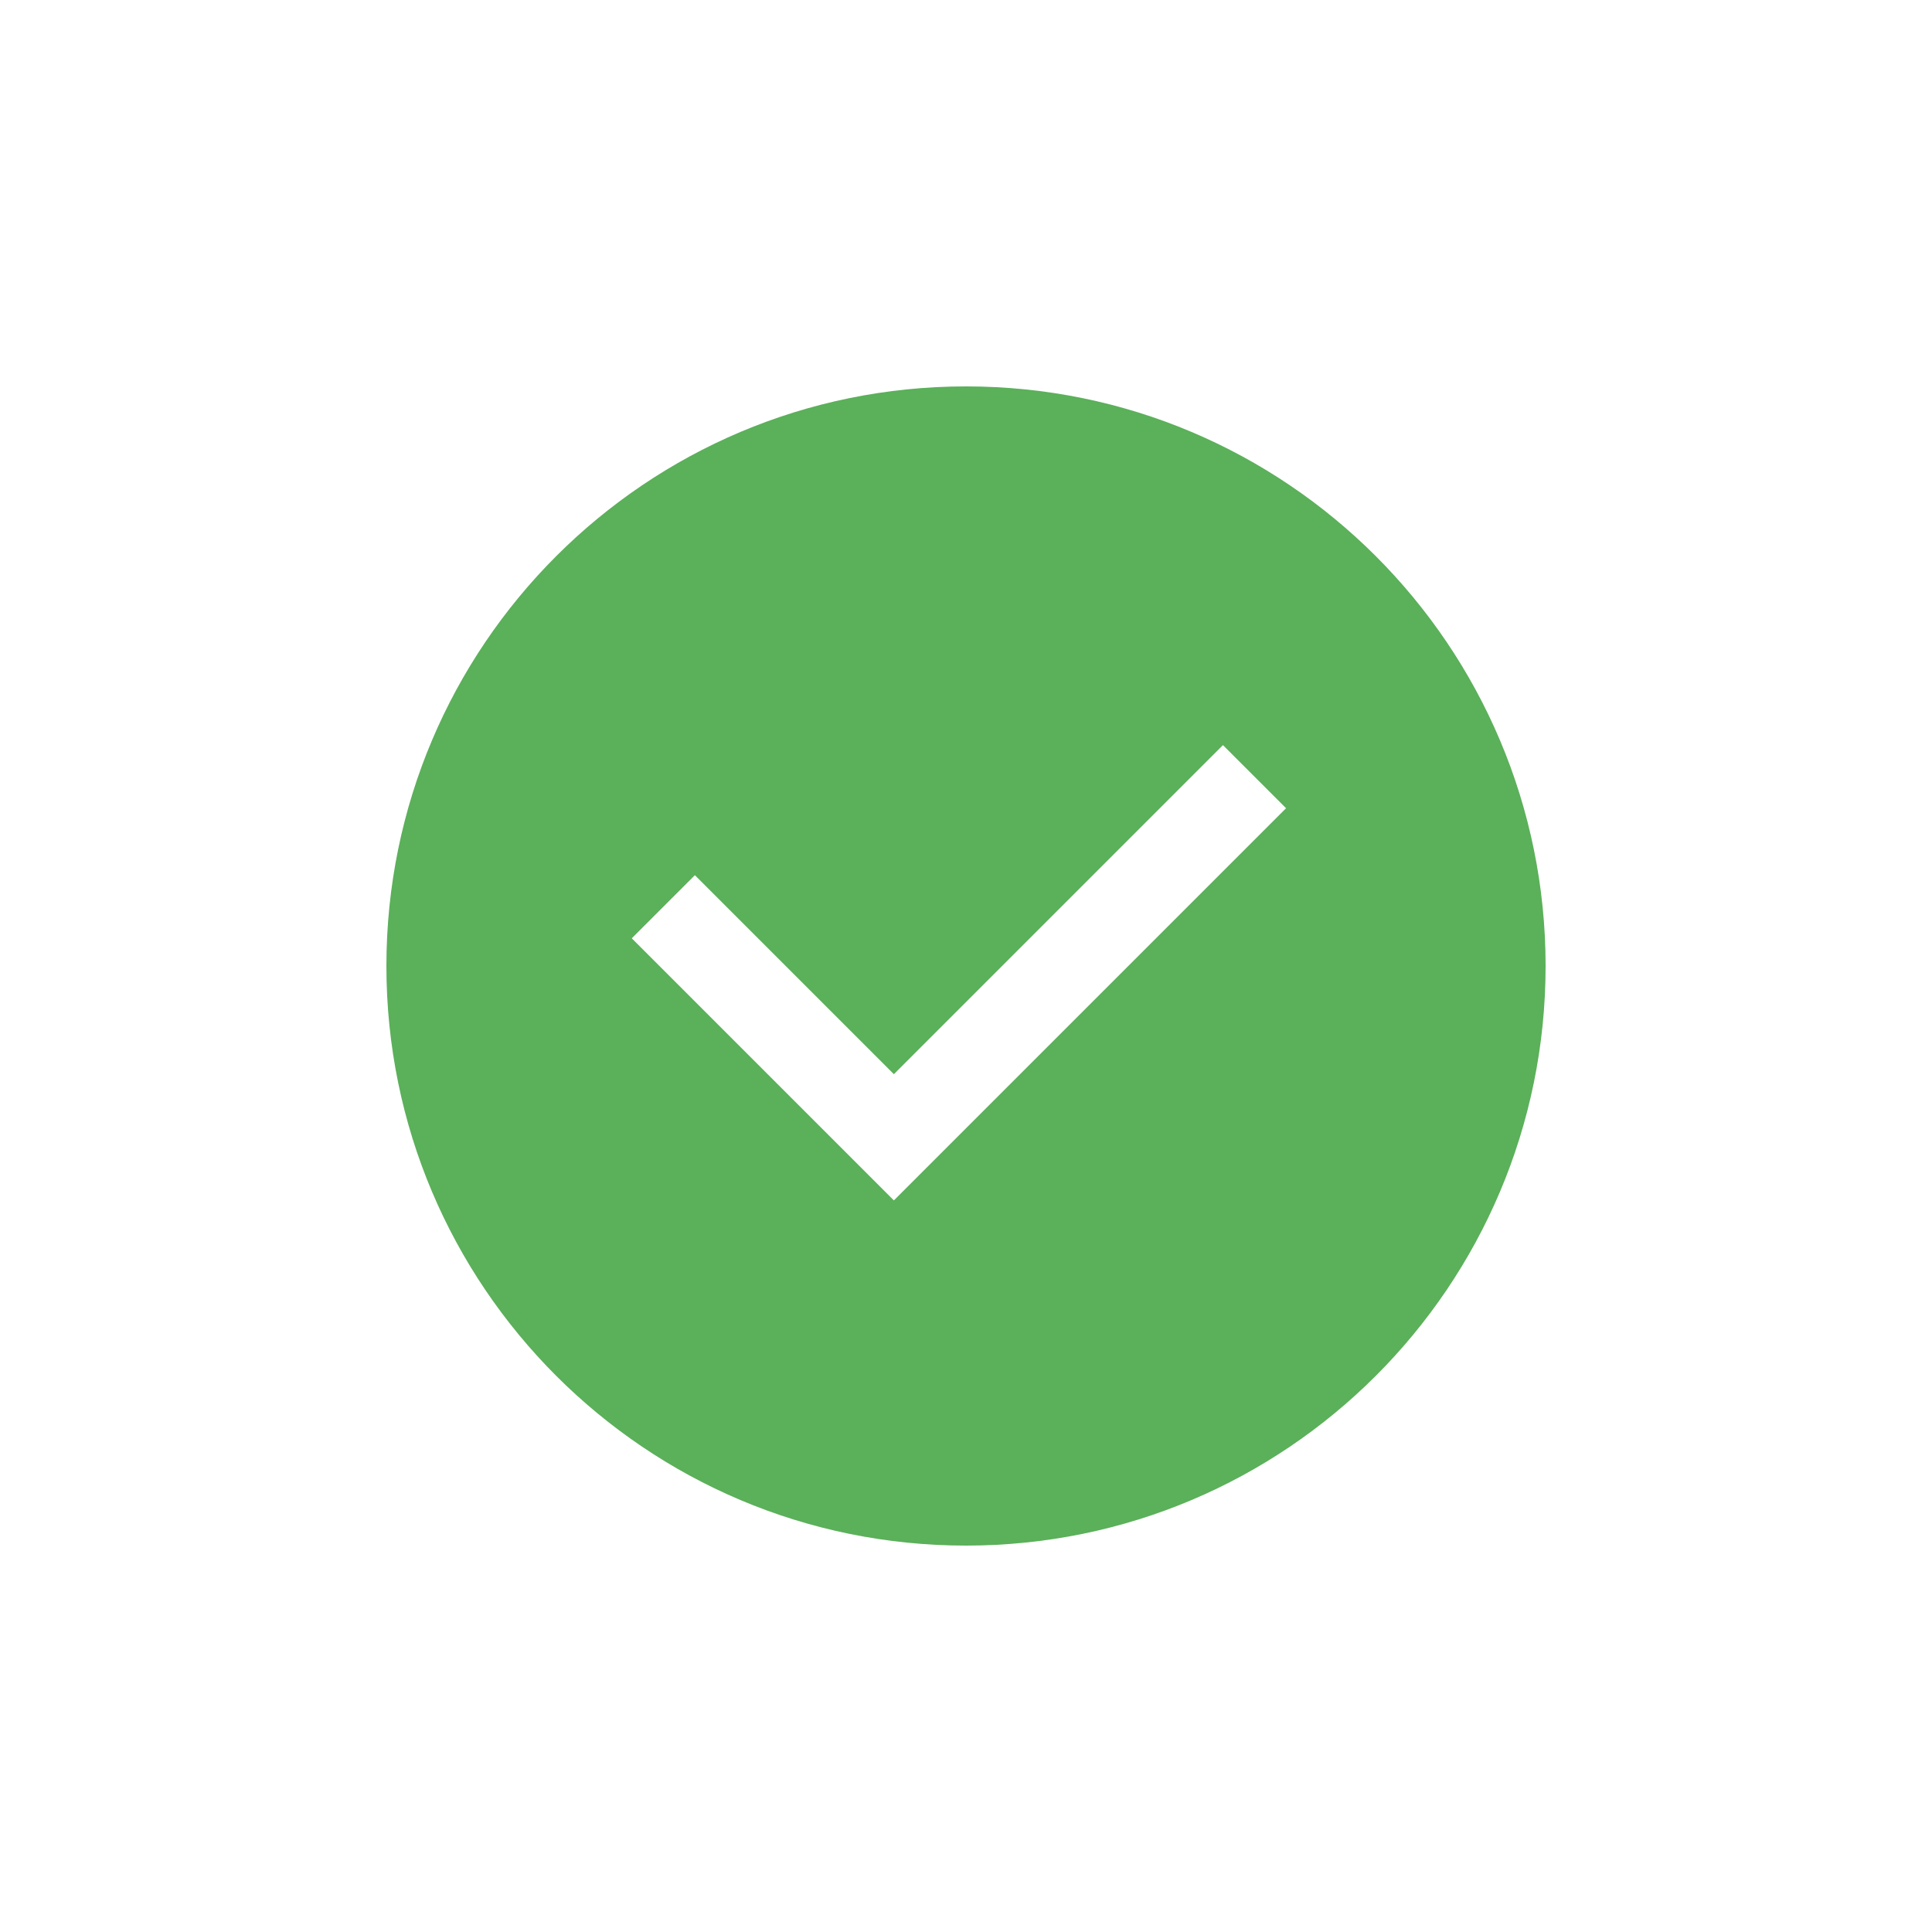 <?xml version="1.0" encoding="utf-8"?>
<!-- Generator: Adobe Illustrator 19.1.0, SVG Export Plug-In . SVG Version: 6.00 Build 0)  -->
<!DOCTYPE svg PUBLIC "-//W3C//DTD SVG 1.1//EN" "http://www.w3.org/Graphics/SVG/1.1/DTD/svg11.dtd">
<svg version="1.1" id="レイヤー_1" xmlns="http://www.w3.org/2000/svg" xmlns:xlink="http://www.w3.org/1999/xlink" x="0px"
	 y="0px" width="300px" height="300px" viewBox="0 0 300 300" style="enable-background:new 0 0 300 300;" xml:space="preserve">
<style type="text/css">
	.st0{fill:#5BB05A;}
</style>
<path class="st0" d="M150,60c-49.7,0-90,40.3-90,90s40.3,90,90,90s90-40.3,90-90S199.7,60,150,60z M139.1,186.1L139.1,186.1
	l-0.3,0.3l-40.7-40.7l9.8-9.8l30.9,30.9l51.1-51.1l9.8,9.8L139.1,186.1z"/>
</svg>
